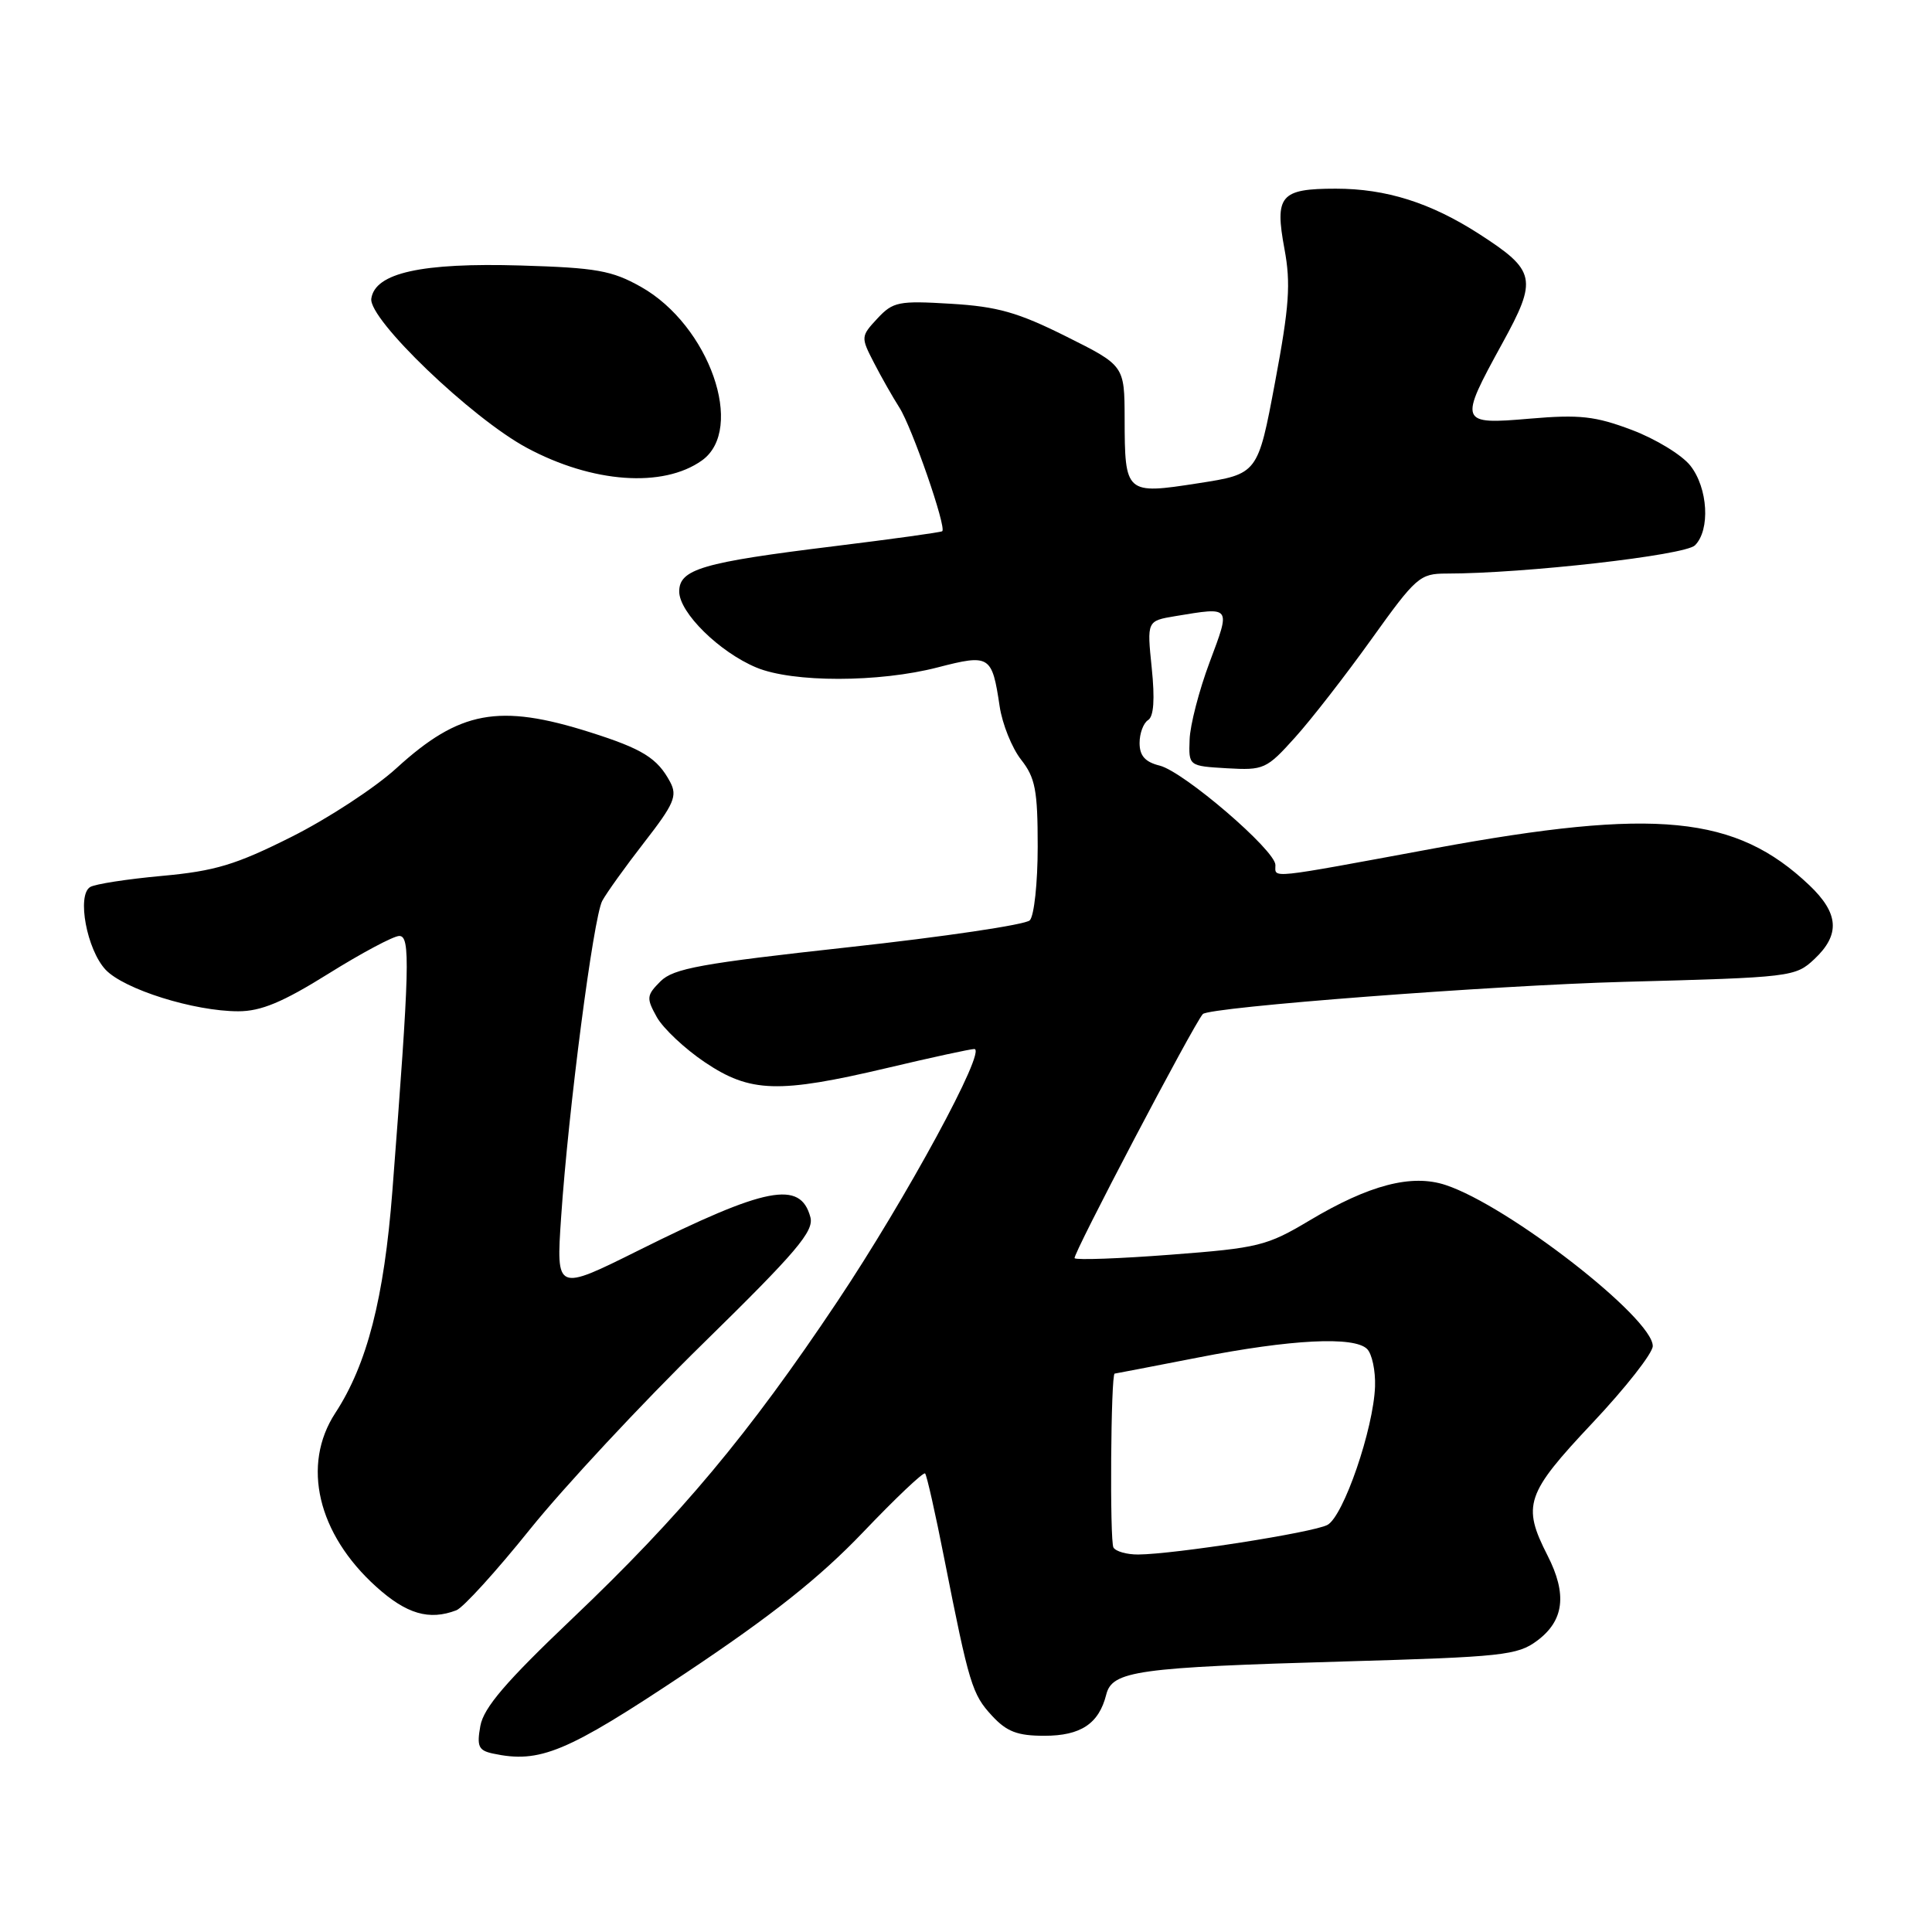 <?xml version="1.0" encoding="UTF-8" standalone="no"?>
<!DOCTYPE svg PUBLIC "-//W3C//DTD SVG 1.1//EN" "http://www.w3.org/Graphics/SVG/1.1/DTD/svg11.dtd" >
<svg xmlns="http://www.w3.org/2000/svg" xmlns:xlink="http://www.w3.org/1999/xlink" version="1.1" viewBox="0 0 256 256">
 <g >
 <path fill="currentColor"
d=" M 90.81 221.72 C 102.31 214.05 108.59 209.06 114.34 203.05 C 118.65 198.53 122.35 195.02 122.58 195.24 C 122.80 195.46 123.95 200.56 125.13 206.57 C 128.42 223.21 128.81 224.50 131.45 227.35 C 133.40 229.46 134.82 230.00 138.38 230.00 C 143.21 230.00 145.61 228.40 146.58 224.55 C 147.37 221.39 150.66 220.94 178.18 220.15 C 199.08 219.55 201.08 219.34 203.68 217.40 C 207.25 214.74 207.68 211.25 205.06 206.12 C 201.66 199.45 202.17 197.94 211.00 188.56 C 215.40 183.89 219.00 179.30 219.00 178.36 C 219.00 174.64 199.86 159.76 191.55 157.02 C 187.05 155.53 181.42 157.00 173.50 161.73 C 167.87 165.09 166.73 165.37 155.18 166.25 C 148.41 166.77 142.65 166.98 142.39 166.72 C 142.05 166.38 158.17 135.70 159.38 134.37 C 160.23 133.44 197.85 130.57 215.17 130.10 C 237.40 129.51 237.89 129.45 240.42 127.08 C 243.86 123.84 243.67 121.03 239.75 117.30 C 230.00 108.04 219.41 107.00 190.06 112.41 C 167.66 116.55 169.00 116.41 169.00 114.62 C 169.00 112.67 156.87 102.26 153.67 101.45 C 151.73 100.97 151.00 100.14 151.00 98.45 C 151.00 97.17 151.51 95.81 152.12 95.42 C 152.88 94.96 153.04 92.67 152.61 88.50 C 151.97 82.27 151.97 82.27 155.74 81.64 C 163.20 80.41 163.08 80.26 160.28 87.75 C 158.89 91.46 157.69 96.08 157.63 98.00 C 157.50 101.50 157.50 101.50 162.58 101.80 C 167.45 102.08 167.82 101.92 171.58 97.74 C 173.74 95.35 178.30 89.48 181.73 84.69 C 187.64 76.44 188.14 76.00 191.67 76.00 C 201.92 76.00 223.28 73.58 224.59 72.26 C 226.64 70.22 226.32 64.67 223.98 61.70 C 222.86 60.28 219.38 58.16 216.23 56.97 C 211.38 55.14 209.31 54.91 202.75 55.47 C 193.34 56.28 193.26 56.07 199.05 45.52 C 203.77 36.93 203.54 35.87 195.96 30.98 C 189.55 26.86 183.67 25.00 177.00 25.00 C 169.65 25.00 168.88 25.91 170.20 33.00 C 171.05 37.56 170.84 40.58 168.95 50.65 C 166.67 62.81 166.67 62.81 158.73 64.04 C 149.15 65.53 149.04 65.43 149.02 55.47 C 149.00 48.44 149.00 48.44 141.25 44.57 C 134.88 41.39 132.17 40.62 126.00 40.25 C 119.07 39.83 118.33 39.98 116.26 42.20 C 114.06 44.57 114.05 44.67 115.80 48.06 C 116.77 49.95 118.29 52.62 119.17 54.00 C 120.85 56.62 125.46 69.94 124.85 70.39 C 124.66 70.54 118.20 71.43 110.50 72.38 C 93.05 74.52 90.00 75.42 90.00 78.38 C 90.00 81.17 95.31 86.40 100.22 88.45 C 105.04 90.46 116.47 90.45 124.26 88.43 C 131.16 86.65 131.45 86.83 132.46 93.60 C 132.81 95.94 134.09 99.12 135.30 100.66 C 137.18 103.05 137.50 104.70 137.50 112.18 C 137.50 116.97 137.03 121.37 136.45 121.95 C 135.87 122.53 125.08 124.13 112.46 125.51 C 92.87 127.66 89.24 128.32 87.52 130.03 C 85.66 131.89 85.63 132.25 87.03 134.77 C 87.87 136.27 90.73 138.96 93.39 140.75 C 99.41 144.80 103.15 144.91 117.60 141.50 C 123.42 140.12 128.59 139.00 129.10 139.00 C 130.82 139.00 120.10 158.77 110.93 172.49 C 99.21 190.03 90.22 200.79 75.80 214.50 C 67.04 222.83 64.09 226.27 63.65 228.69 C 63.16 231.40 63.41 231.94 65.29 232.35 C 71.54 233.69 75.02 232.24 90.81 221.72 Z  M 60.47 213.37 C 61.37 213.03 65.77 208.19 70.24 202.62 C 74.72 197.05 85.04 185.97 93.18 178.00 C 105.55 165.88 107.88 163.14 107.38 161.28 C 106.06 156.37 101.56 157.24 84.60 165.69 C 73.69 171.12 73.69 171.12 74.35 161.31 C 75.31 147.07 78.63 121.57 79.80 119.37 C 80.36 118.33 82.86 114.84 85.37 111.61 C 89.32 106.53 89.78 105.46 88.80 103.62 C 87.11 100.45 85.14 99.23 78.16 97.02 C 66.10 93.20 60.88 94.17 52.54 101.78 C 49.70 104.38 43.43 108.48 38.60 110.90 C 31.24 114.59 28.49 115.42 21.47 116.06 C 16.87 116.48 12.58 117.14 11.94 117.54 C 10.16 118.64 11.51 125.84 13.99 128.49 C 16.44 131.09 25.71 134.00 31.58 134.00 C 34.58 134.00 37.45 132.81 43.52 129.02 C 47.91 126.28 52.13 124.03 52.90 124.02 C 54.40 124.00 54.29 128.01 51.99 157.84 C 50.89 172.03 48.65 180.77 44.43 187.23 C 39.93 194.12 42.08 203.25 49.85 210.25 C 53.86 213.87 56.87 214.75 60.47 213.37 Z  M 93.00 61.02 C 98.82 56.88 93.98 43.10 84.93 38.01 C 81.07 35.84 79.03 35.48 69.00 35.18 C 55.84 34.79 49.69 36.16 49.20 39.57 C 48.81 42.29 62.49 55.41 69.81 59.34 C 78.50 64.01 87.85 64.68 93.00 61.02 Z  M 147.54 205.06 C 147.03 204.24 147.19 182.02 147.70 182.01 C 147.81 182.00 152.76 181.05 158.70 179.89 C 171.08 177.46 179.44 177.04 181.15 178.75 C 181.80 179.40 182.27 181.63 182.20 183.71 C 182.00 189.33 178.02 200.92 175.89 202.06 C 174.00 203.07 155.60 205.95 150.81 205.98 C 149.33 205.99 147.86 205.58 147.54 205.06 Z "/>
</g>
</svg>